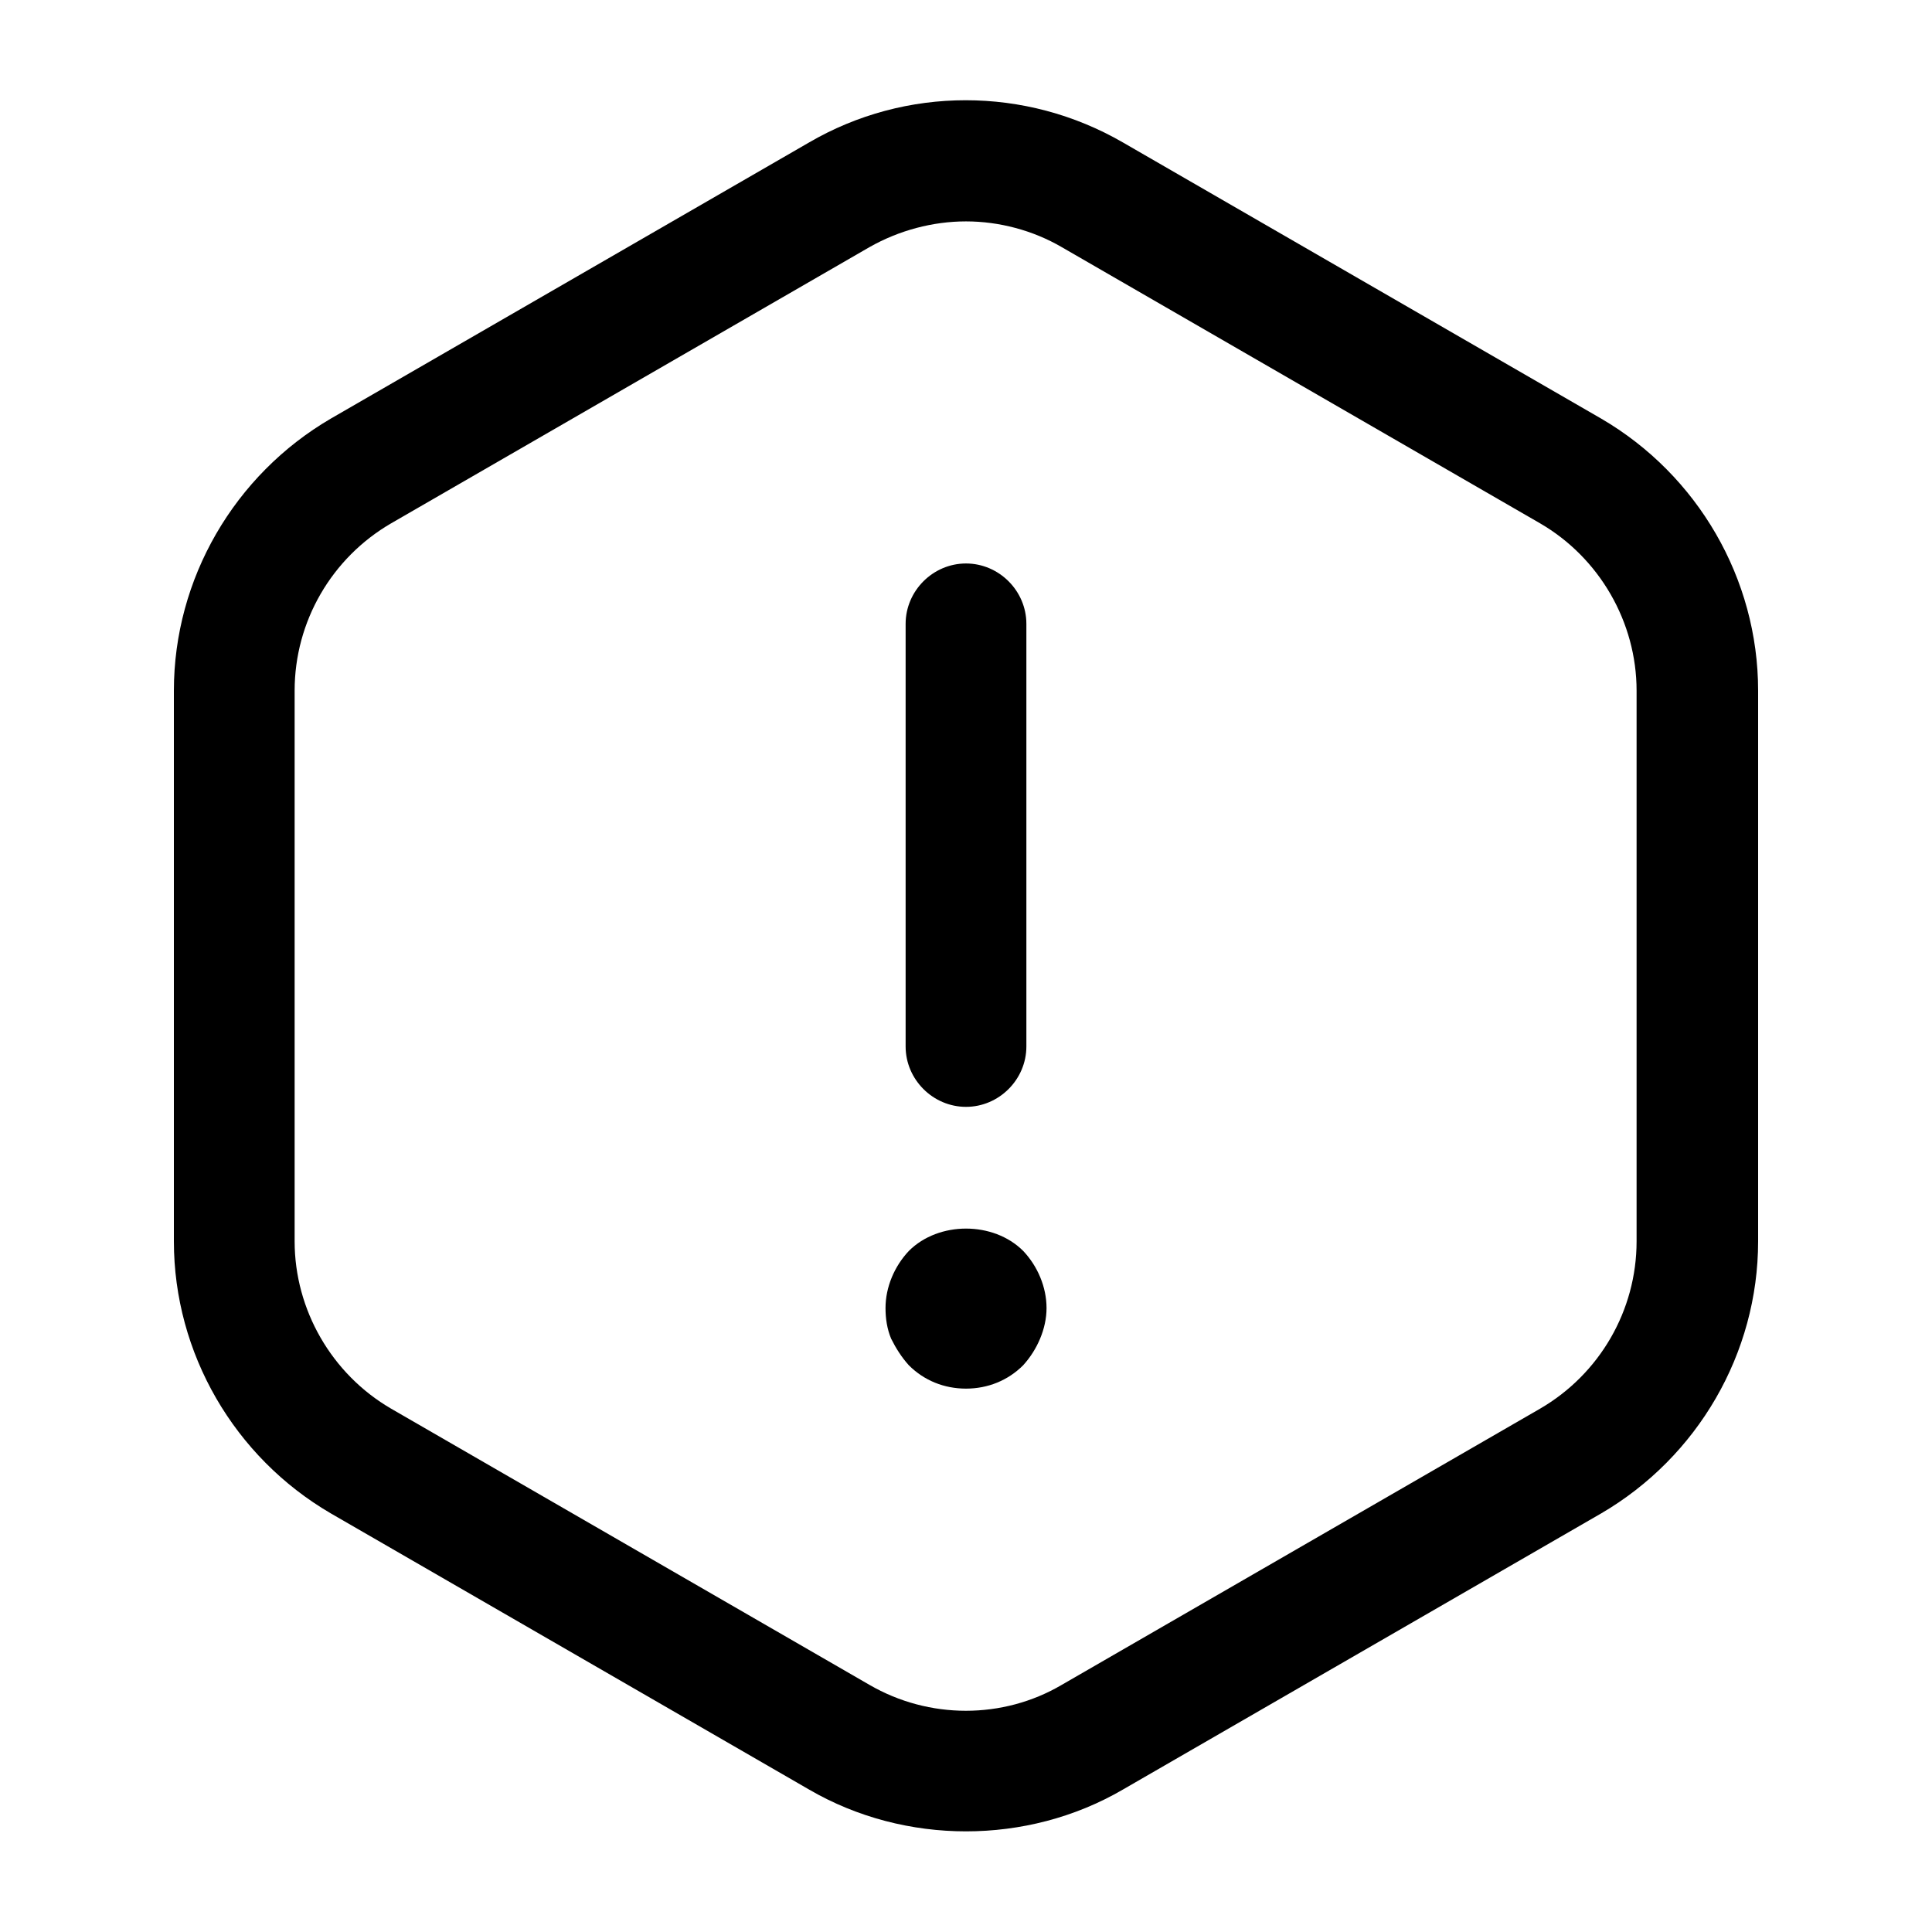 <!-- Generated by IcoMoon.io -->
<svg version="1.1" xmlns="http://www.w3.org/2000/svg" width="32" height="32" viewBox="0 0 32 32">
<title>warning-2</title>
<path d="M16 18.333c-0.547 0-1-0.453-1-1v-7c0-0.547 0.453-1 1-1s1 0.453 1 1v7c0 0.547-0.453 1-1 1z"></path>
<path d="M16 23c-0.36 0-0.693-0.133-0.947-0.387-0.12-0.133-0.213-0.28-0.293-0.44-0.067-0.16-0.093-0.333-0.093-0.507 0-0.347 0.147-0.693 0.387-0.947 0.493-0.493 1.4-0.493 1.893 0 0.24 0.253 0.387 0.6 0.387 0.947 0 0.173-0.040 0.347-0.107 0.507s-0.16 0.307-0.28 0.44c-0.253 0.253-0.587 0.387-0.947 0.387z"></path>
<path d="M16 30.333c-0.893 0-1.8-0.227-2.6-0.693l-7.92-4.573c-1.6-0.933-2.6-2.653-2.6-4.507v-9.12c0-1.853 1-3.573 2.6-4.507l7.92-4.573c1.6-0.933 3.587-0.933 5.2 0l7.92 4.573c1.6 0.933 2.6 2.653 2.6 4.507v9.12c0 1.853-1 3.573-2.6 4.507l-7.92 4.573c-0.8 0.467-1.707 0.693-2.6 0.693zM16 3.667c-0.547 0-1.107 0.147-1.6 0.427l-7.92 4.573c-0.987 0.573-1.6 1.627-1.6 2.773v9.12c0 1.133 0.613 2.2 1.6 2.773l7.92 4.573c0.987 0.573 2.213 0.573 3.187 0l7.92-4.573c0.987-0.573 1.6-1.627 1.6-2.773v-9.12c0-1.133-0.613-2.2-1.6-2.773l-7.92-4.573c-0.48-0.28-1.040-0.427-1.587-0.427z"></path>
</svg>
